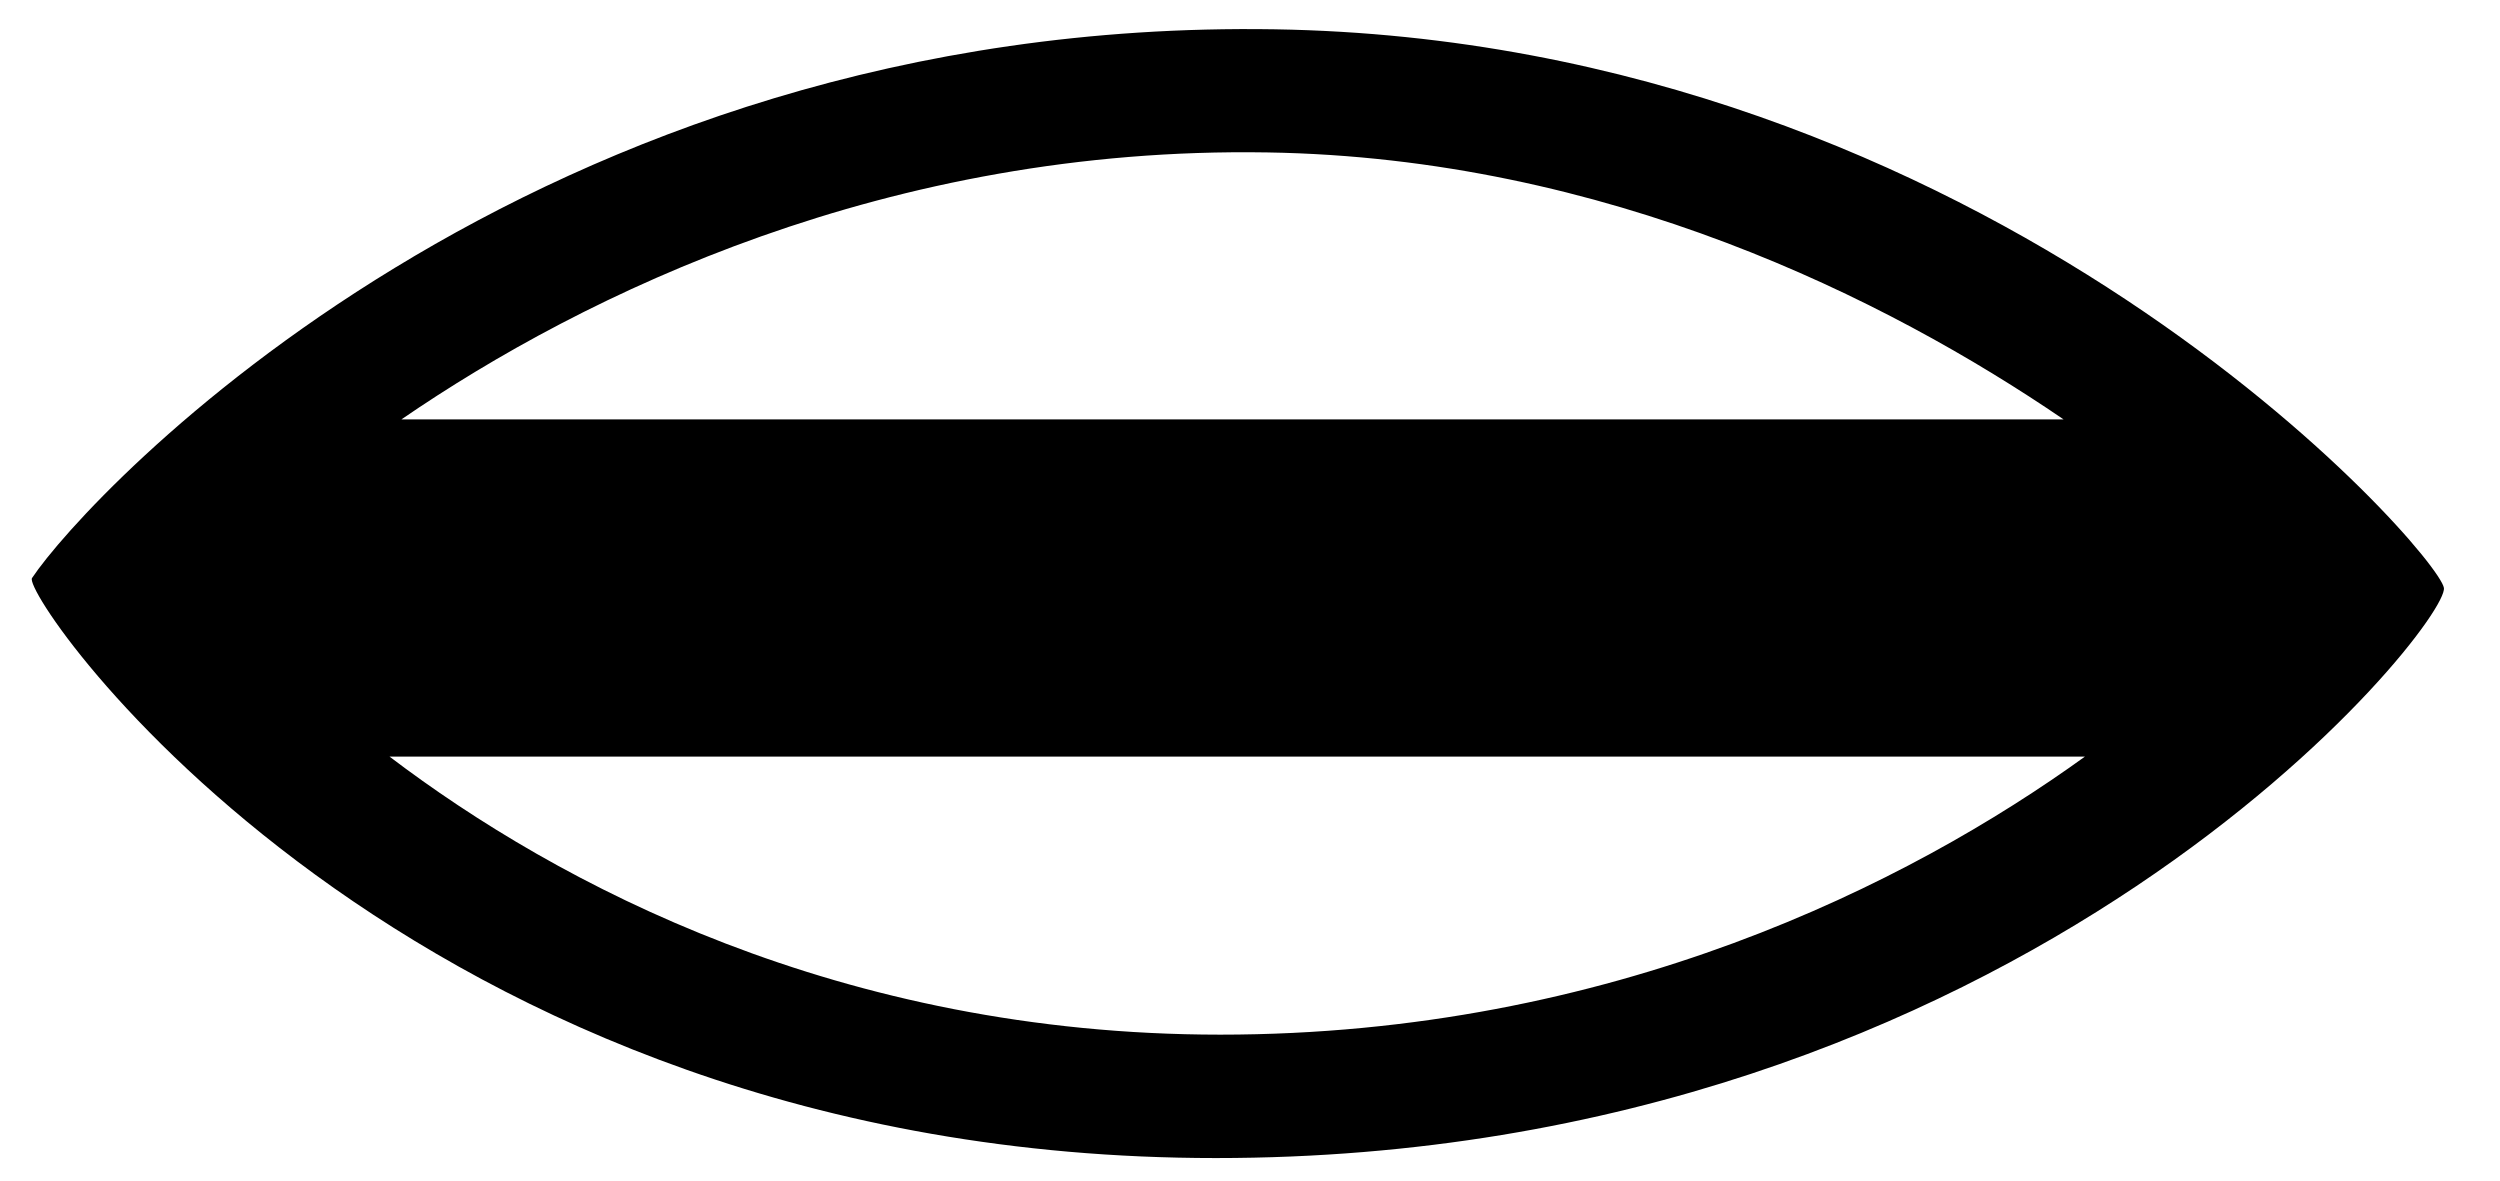 <?xml version="1.0" encoding="utf-8"?>
<!DOCTYPE svg PUBLIC "-//W3C//DTD SVG 1.1//EN" "http://www.w3.org/Graphics/SVG/1.1/DTD/svg11.dtd">
<svg width="36" height="17" xmlns:xlink="http://www.w3.org/1999/xlink" xmlns:xml="http://www.w3.org/XML/1998/namespace" version="1.1" xmlns="http://www.w3.org/2000/svg">
  <g transform="translate(18, 8.5)" id="ToCenterGroup">
    <g transform="translate(0, 0)" id="TranslateGroup">
      <g transform="scale(1)" id="ScaleGroup">
        <g transform="scale(1)" id="InversionGroup">
          <g transform="rotate(0, 0, 0)" id="RotateGroup">
            <g transform="translate(-18, -8.5)" id="ToOriginGroup">
              <rect x="0" y="0" width="36" height="17" id="RawSize" style="fill:none;" />
              <path d="M17.508 16.676 C29.188 16.676 35.278 8.973 35.192 8.465 C35.11 7.957 28.684 0.59 18.356 0.422 C7.625 0.25 1.262 7.121 0.461 8.324 C0.289 8.578 5.828 16.676 17.508 16.676 z M5.609 10.895 L30.023 10.895 C27.496 12.719 23.207 14.899 17.57 14.899 C12.102 14.898 8.031 12.734 5.609 10.895 z M29.715 6.039 L5.781 6.039 C8.422 4.226 12.797 2.105 18.25 2.195 C23.125 2.273 27.168 4.301 29.715 6.039 z" />
            </g>
          </g>
        </g>
      </g>
    </g>
  </g>
</svg>
